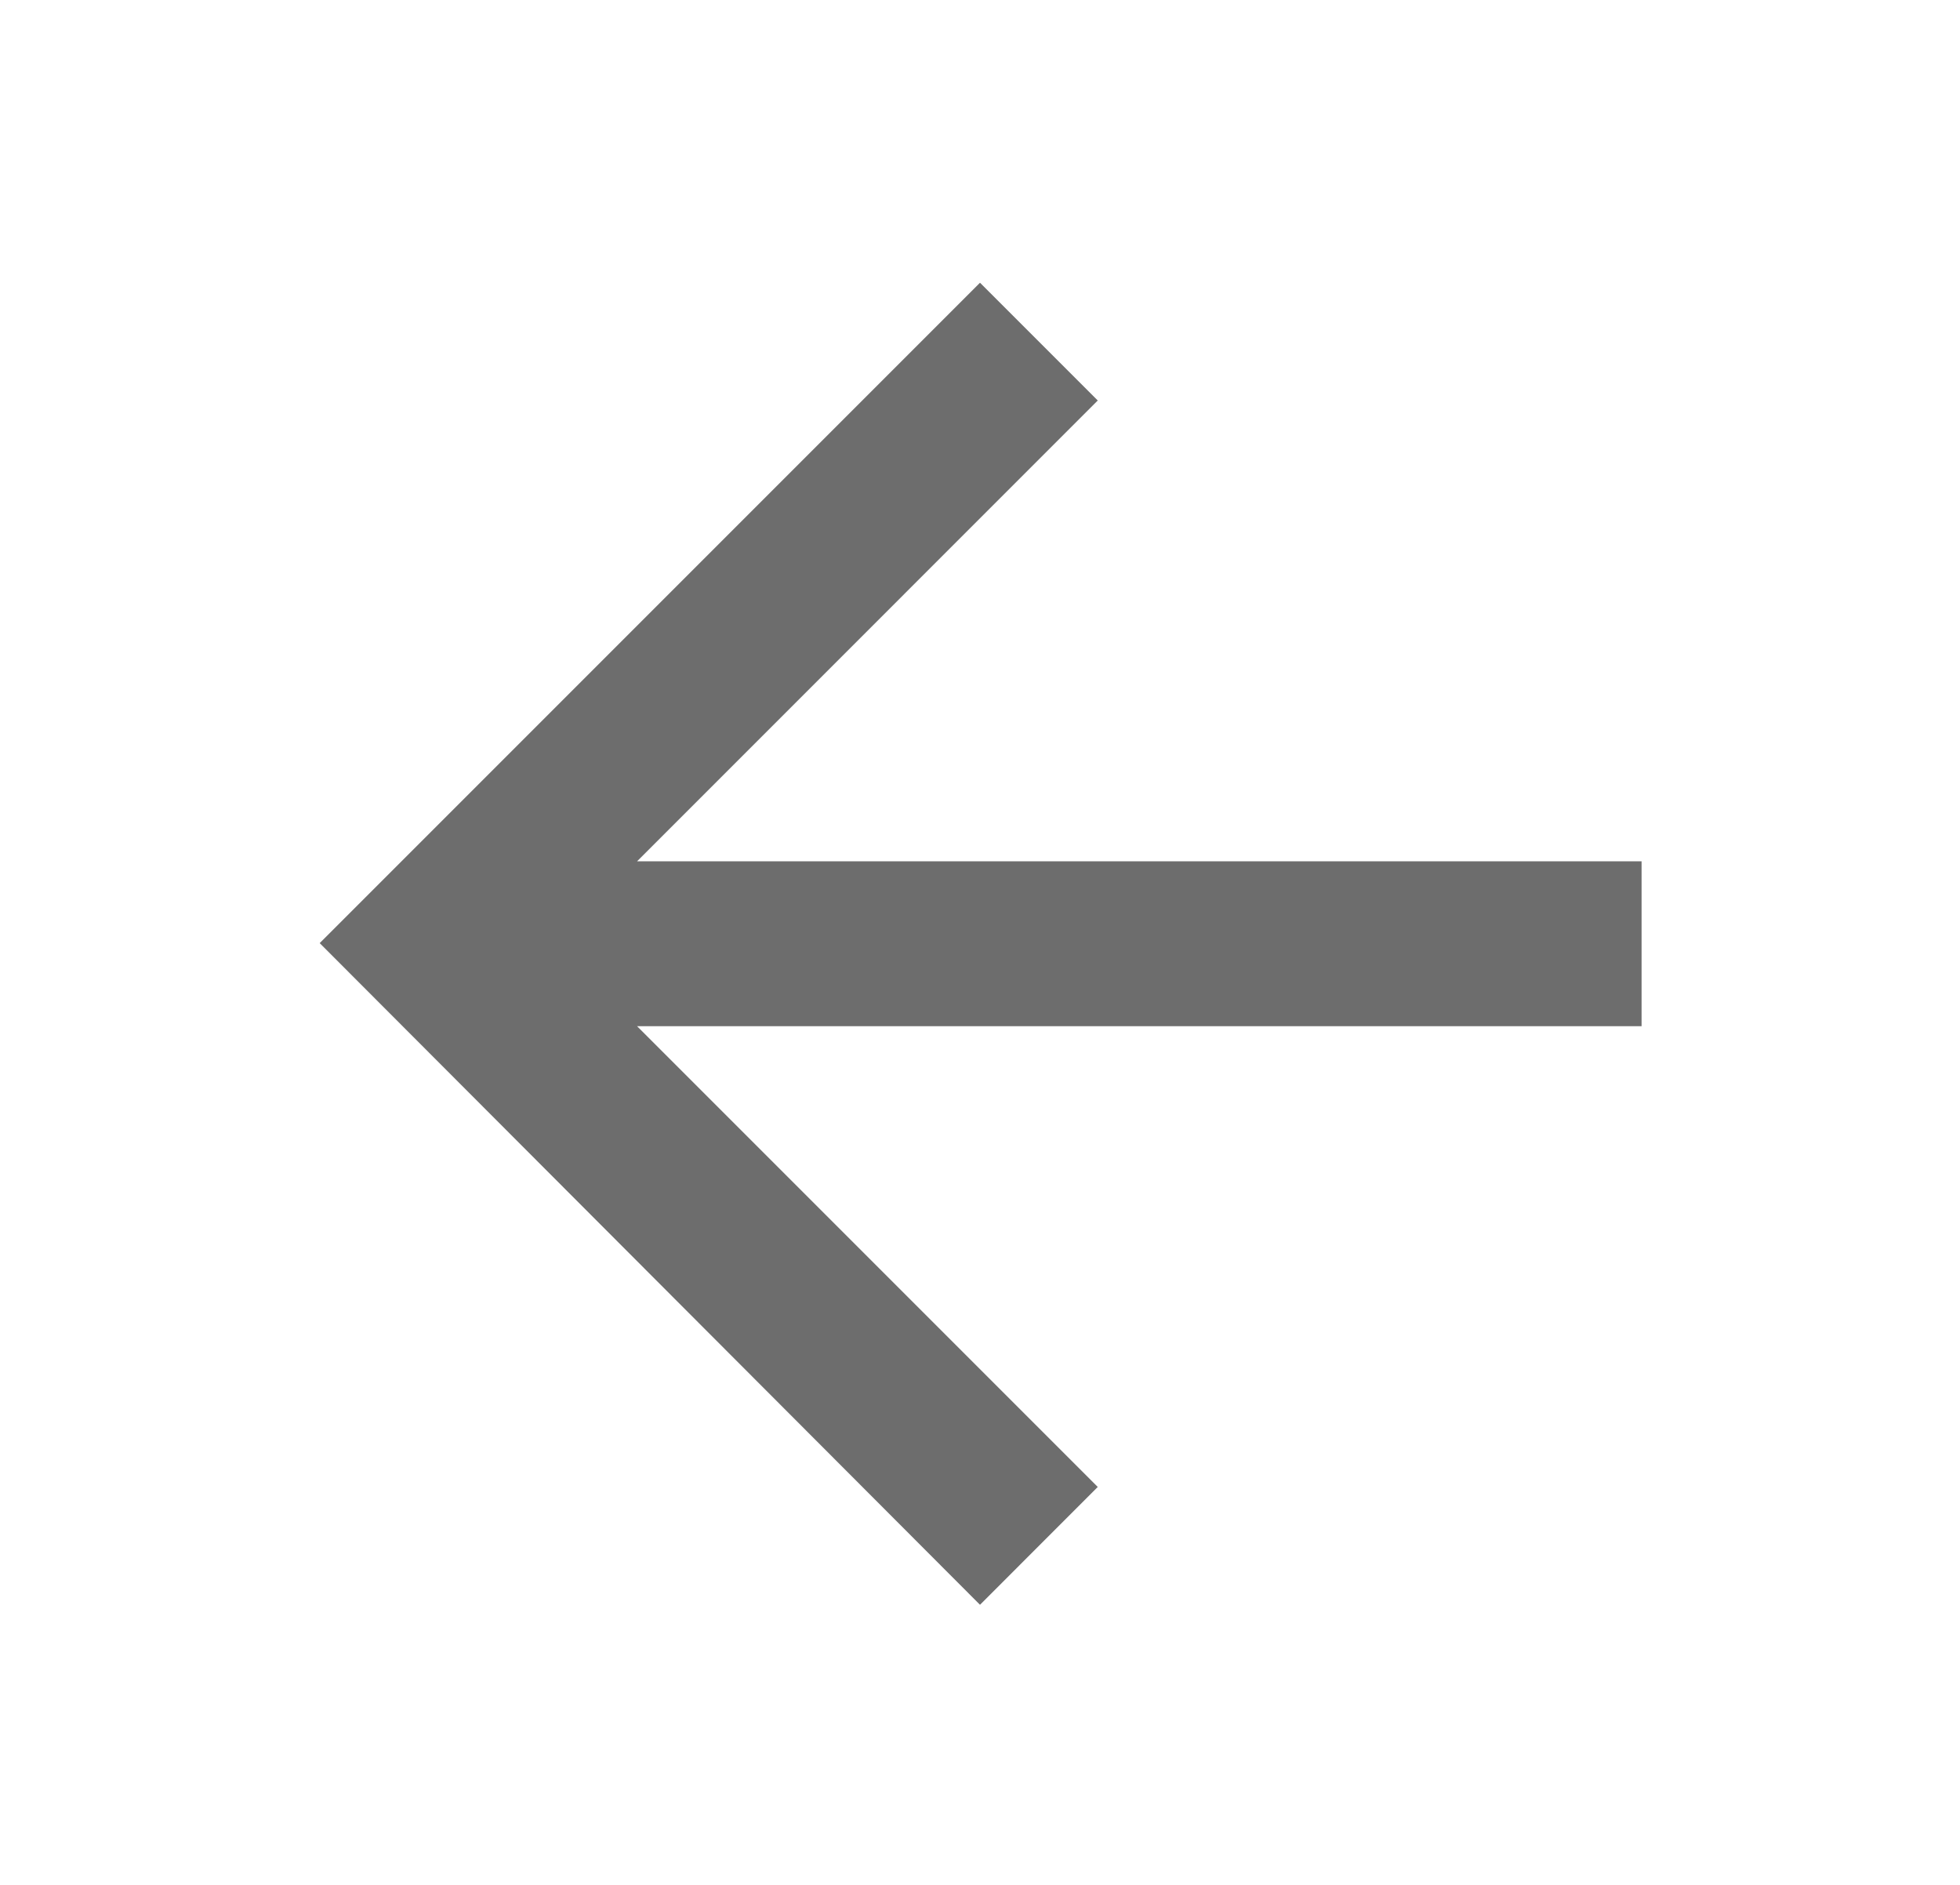 <svg width="26" height="25" viewBox="0 0 26 25" fill="none" xmlns="http://www.w3.org/2000/svg">
<path d="M13 21.285L4.241 12.509L13 3.75L14.562 5.312L8.451 11.424H21.776V13.611H8.451L14.562 19.722L13 21.285Z" fill="#6D6D6D"/>
</svg>
